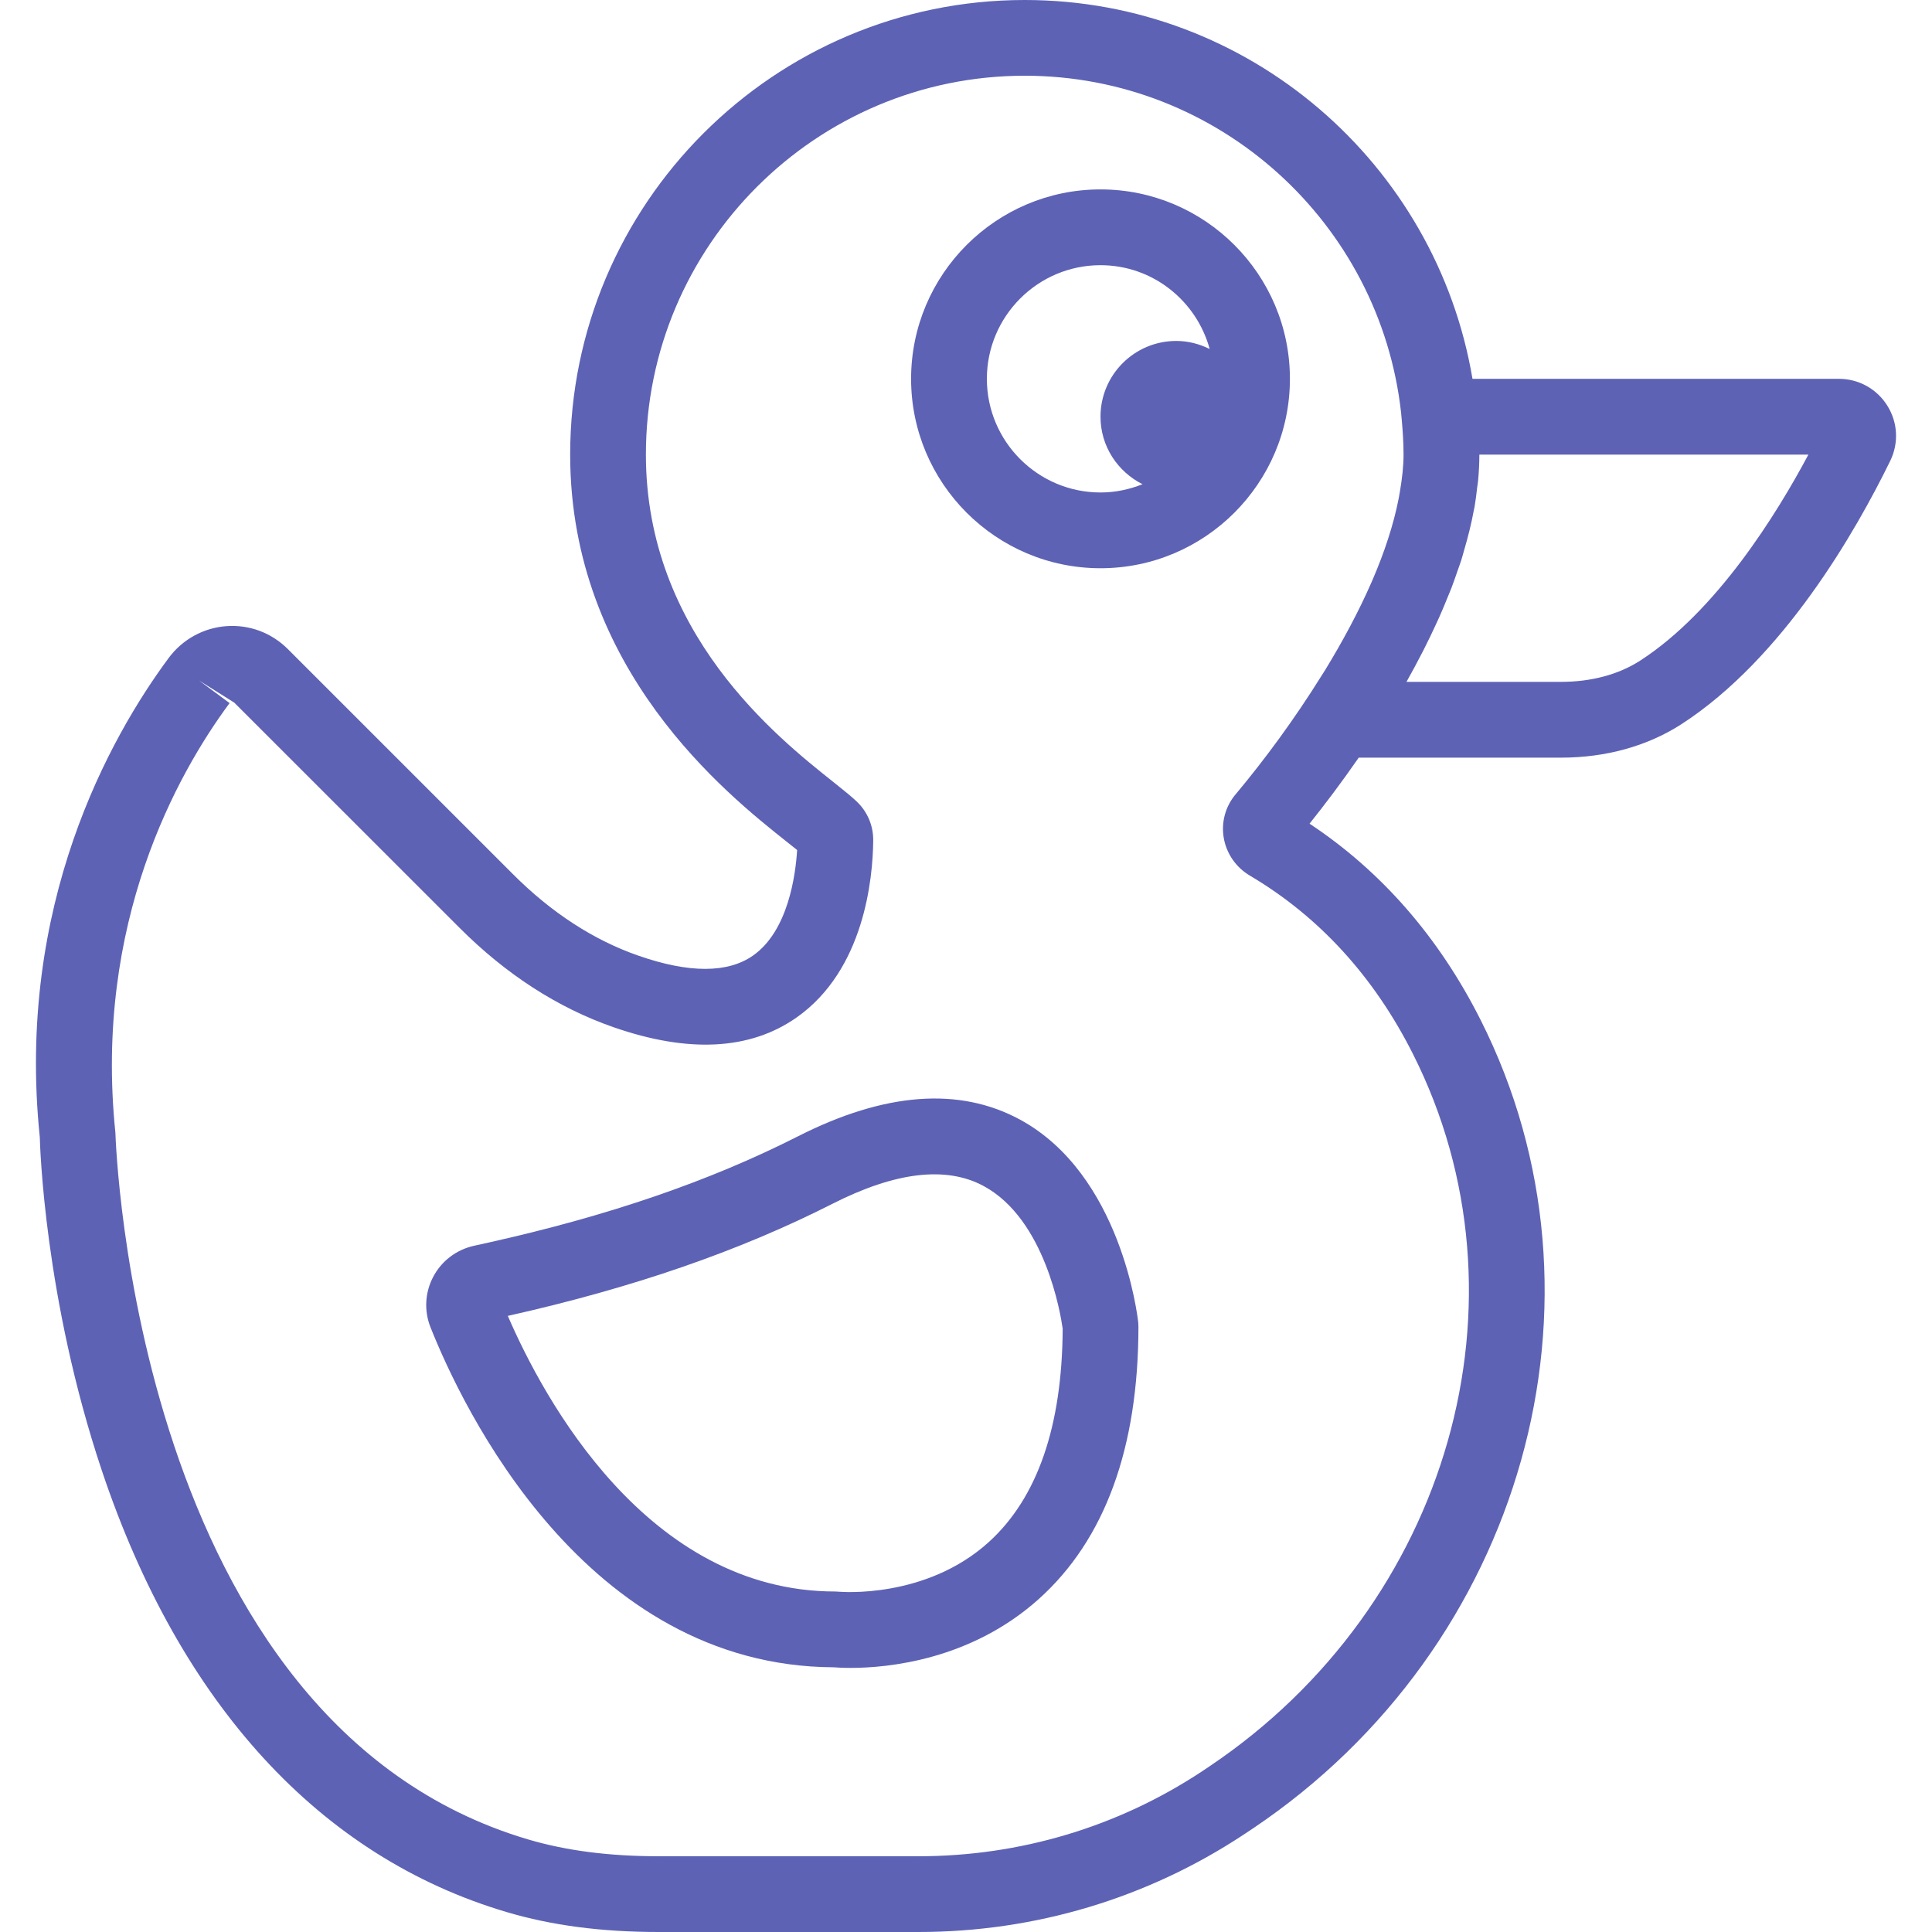 <svg width="76" height="76" viewBox="0 0 76 76" fill="none" xmlns="http://www.w3.org/2000/svg">
<path d="M74.243 15.959C73.83 15.297 73.116 14.902 72.336 14.902H57.924C56.499 6.459 49.154 0 40.311 0C30.451 0 22.429 8.022 22.429 17.882C22.429 26.342 28.601 31.246 30.924 33.093C31.087 33.222 31.233 33.337 31.357 33.437C31.296 34.419 31.006 36.619 29.622 37.589C28.63 38.286 27.11 38.289 25.108 37.592C23.35 36.979 21.691 35.902 20.179 34.388L11.322 25.532C10.683 24.895 9.817 24.564 8.904 24.631C8.002 24.698 7.175 25.154 6.634 25.885C4.333 28.993 0.618 35.593 1.566 44.739C1.572 44.993 1.735 51.072 4.01 57.86C7.089 67.042 12.594 73.043 19.927 75.215C21.708 75.744 23.666 76 25.913 76H36.133C40.703 76 45.123 74.677 48.913 72.175L49.297 71.92C59.931 64.77 63.777 51.1 58.244 40.123C56.604 36.869 54.344 34.276 51.514 32.401C52.082 31.692 52.754 30.807 53.449 29.804H61.405C63.171 29.804 64.806 29.349 66.135 28.493C70.152 25.898 73.011 20.885 74.358 18.127C74.698 17.428 74.656 16.617 74.243 15.959ZM55.584 41.465C60.442 51.103 57.025 63.134 47.583 69.48L47.273 69.688C43.97 71.868 40.117 73.02 36.133 73.02H25.913C23.956 73.02 22.277 72.802 20.773 72.358C5.275 67.768 4.553 44.901 4.539 44.552C3.687 36.288 6.987 30.419 9.031 27.658L7.832 26.771L9.215 27.639L18.072 36.493C19.903 38.328 21.942 39.644 24.126 40.405C27.086 41.436 29.507 41.308 31.334 40.027C34.006 38.152 34.334 34.541 34.35 33.084C34.361 32.492 34.13 31.939 33.702 31.53C33.505 31.342 33.187 31.084 32.777 30.758C30.571 29.005 25.408 24.903 25.408 17.881C25.408 9.664 32.093 2.979 40.31 2.979C47.968 2.979 54.289 8.788 55.115 16.23L55.142 16.526C55.182 16.973 55.212 17.423 55.212 17.881C55.212 18.341 55.155 18.826 55.072 19.319C55.057 19.408 55.043 19.496 55.025 19.587C54.823 20.63 54.461 21.73 53.975 22.851C53.966 22.872 53.957 22.892 53.948 22.913C53.447 24.056 52.826 25.214 52.136 26.344C52.078 26.438 52.015 26.533 51.956 26.628C50.92 28.29 49.75 29.881 48.603 31.251C48.203 31.726 48.035 32.349 48.139 32.959C48.245 33.58 48.621 34.121 49.169 34.446C51.889 36.054 54.048 38.414 55.584 41.465ZM64.519 25.988C63.673 26.534 62.596 26.823 61.405 26.823H55.327C55.545 26.436 55.757 26.041 55.963 25.639C55.985 25.597 56.006 25.555 56.027 25.514C56.188 25.196 56.343 24.874 56.492 24.549C56.533 24.457 56.578 24.365 56.618 24.274C56.735 24.013 56.843 23.752 56.949 23.488C56.998 23.366 57.052 23.244 57.098 23.123C57.182 22.906 57.256 22.687 57.332 22.468C57.383 22.319 57.441 22.168 57.487 22.022C57.526 21.903 57.554 21.782 57.59 21.662C57.748 21.127 57.879 20.602 57.973 20.092C57.983 20.04 57.997 19.986 58.006 19.934C58.05 19.68 58.079 19.432 58.107 19.185C58.119 19.088 58.137 18.991 58.146 18.894C58.177 18.552 58.194 18.213 58.194 17.884H71.137C69.898 20.21 67.531 24.043 64.519 25.988Z" fill="#5D62B5"/>
<path d="M50.742 14.902C50.742 10.794 47.4 7.451 43.291 7.451C39.183 7.451 35.84 10.794 35.84 14.902C35.84 19.011 39.183 22.353 43.291 22.353C47.4 22.353 50.742 19.011 50.742 14.902ZM38.821 14.902C38.821 12.437 40.827 10.432 43.291 10.432C45.348 10.432 47.068 11.835 47.586 13.729C47.188 13.533 46.746 13.412 46.272 13.412C44.625 13.412 43.291 14.746 43.291 16.392C43.291 17.559 43.968 18.558 44.944 19.048C44.431 19.252 43.876 19.373 43.291 19.373C40.827 19.373 38.821 17.367 38.821 14.902Z" fill="#5D62B5"/>
<path d="M40.122 44.041C37.736 42.749 34.804 42.968 31.391 44.699C27.919 46.462 23.933 47.83 19.206 48.882L18.641 49.007C17.953 49.16 17.368 49.604 17.042 50.226C16.716 50.843 16.677 51.567 16.936 52.215C18.18 55.345 22.998 65.54 32.795 65.587C32.916 65.596 33.145 65.611 33.458 65.611C34.914 65.611 38.18 65.311 40.867 62.898C43.466 60.563 44.783 56.956 44.783 52.176L44.775 52.017C44.748 51.78 44.105 46.202 40.122 44.041ZM38.899 60.659C36.41 62.916 33.045 62.615 33.02 62.615L32.862 62.606C25.454 62.606 21.374 54.997 19.976 51.764C24.897 50.661 29.074 49.218 32.743 47.356C35.216 46.099 37.219 45.859 38.693 46.655C41.122 47.964 41.727 51.719 41.803 52.267C41.785 56.102 40.809 58.924 38.899 60.659Z" fill="#5D62B5"/>
</svg>


